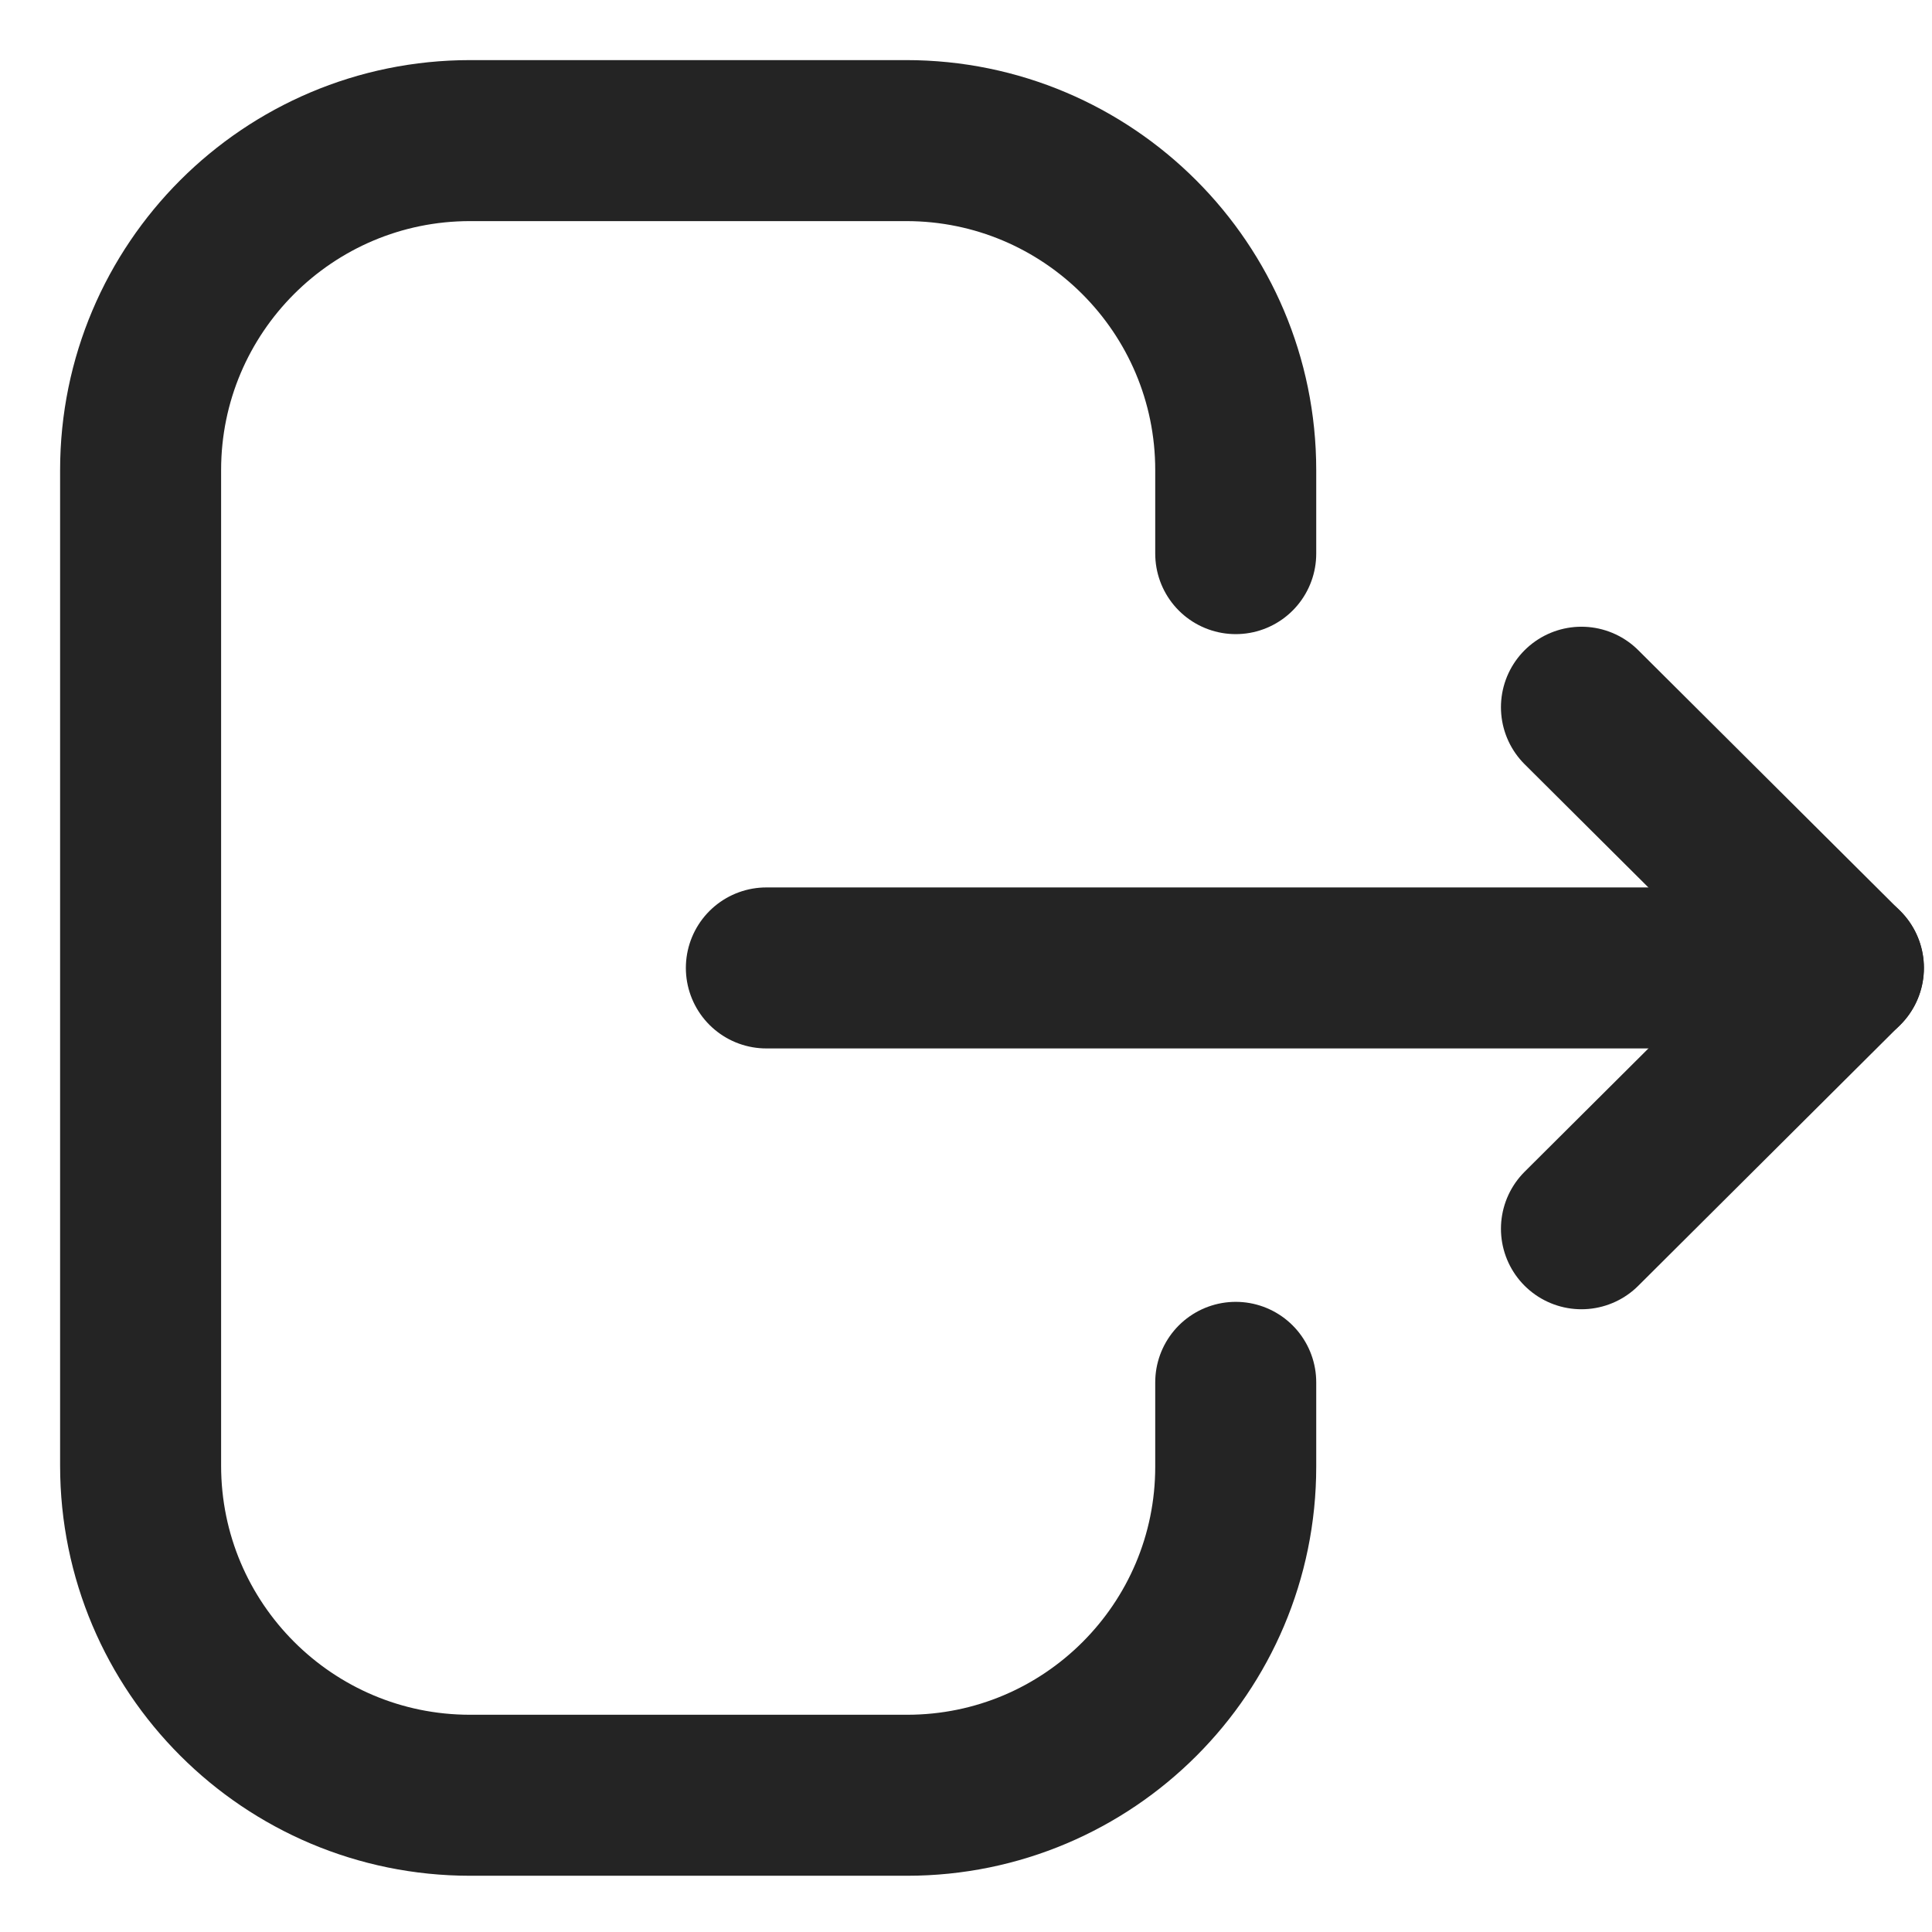 <svg width="18" height="18" viewBox="0 0 18 18" fill="none" xmlns="http://www.w3.org/2000/svg">
<path d="M11.513 5.158V4.38C11.513 2.685 10.138 1.31 8.443 1.31H4.38C2.685 1.31 1.31 2.685 1.31 4.38V13.655C1.31 15.351 2.685 16.726 4.38 16.726H8.451C10.142 16.726 11.513 15.355 11.513 13.665V12.879" stroke="#242424" stroke-width="1.5" stroke-linecap="round" stroke-linejoin="round"/>
<path d="M17.175 9.018H7.14" stroke="#242424" stroke-width="1.5" stroke-linecap="round" stroke-linejoin="round"/>
<path d="M14.734 6.589L17.174 9.018L14.734 11.448" stroke="#242424" stroke-width="1.5" stroke-linecap="round" stroke-linejoin="round"/>
</svg>

